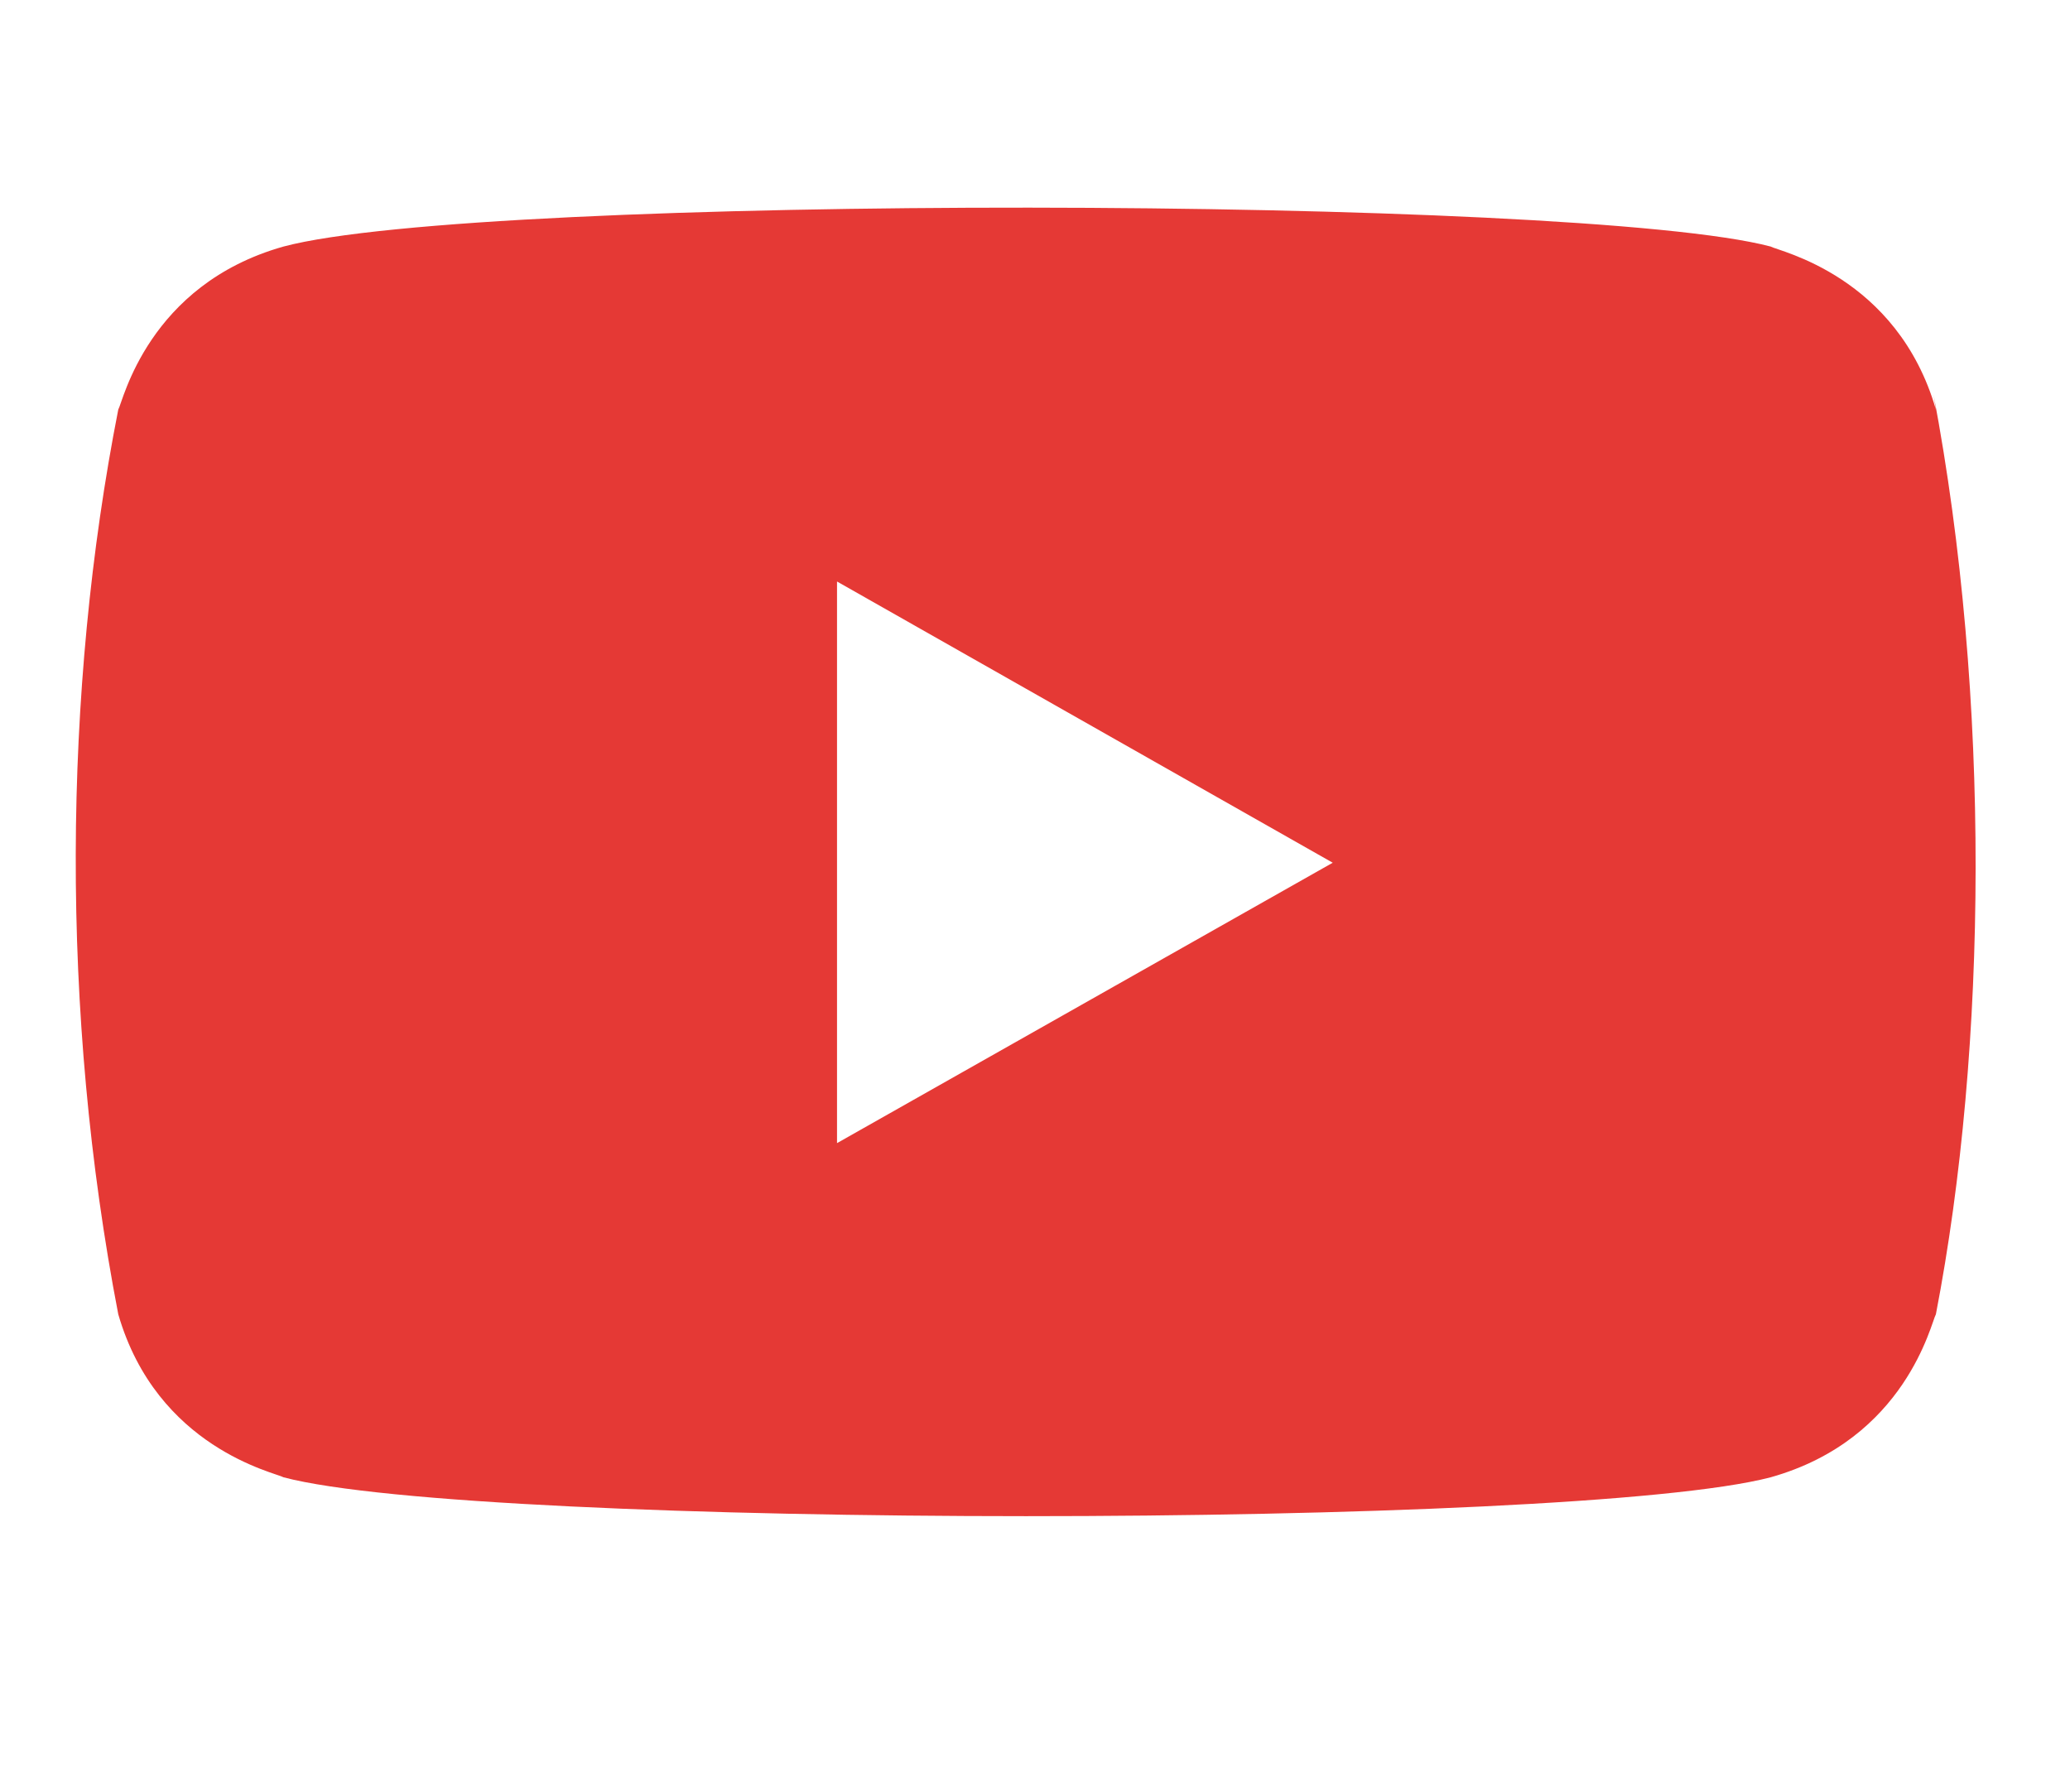 <?xml version="1.0" encoding="utf-8"?>
<svg viewBox="-2.675 -37.269 501.85 434.451" xmlns="http://www.w3.org/2000/svg">
  <defs>
    <path d="M122.05 438.56C174.68 452.9 469.68 452.94 523.1 438.56C559.68 427.98 566.4 395.53 567.66 393.4C581.59 319.29 582.51 222.67 567.02 138.57C567.09 138.99 567.6 142.34 567.66 142.75C557.21 105.68 525.23 98.89 523.1 97.59C471.17 83.49 175.41 82.96 122.05 97.59C85.47 108.19 78.75 140.62 77.49 142.75C62.57 220.64 61.83 310.01 77.49 393.4C87.94 430.48 119.92 437.26 122.05 438.56ZM271.32 345.98L271.32 190.39L405 268.3L271.32 345.98Z" id="a4tVpwAOf2"/>
  </defs>
  <g transform="matrix(0.899, 0, 0, 0.875, -43.664, -62.896)" style="">
    <g>
      <g>
        <path d="M122.05 438.56C174.68 452.9 469.68 452.94 523.1 438.56C559.68 427.98 566.4 395.53 567.66 393.4C581.59 319.29 582.51 222.67 567.02 138.57C567.09 138.99 567.6 142.34 567.66 142.75C557.21 105.68 525.23 98.89 523.1 97.59C471.17 83.49 175.41 82.96 122.05 97.59C85.47 108.19 78.75 140.62 77.49 142.75C62.57 220.64 61.83 310.01 77.49 393.4C87.94 430.48 119.92 437.26 122.05 438.56ZM271.32 345.98L271.32 190.39L405 268.3L271.32 345.98Z" transform="matrix(1, 0, 0, 1, 0, 0)" opacity="1" fill="#e53935" fill-opacity="1"/>
        <g>
          <path d="M122.05 438.56C174.68 452.9 469.68 452.94 523.1 438.56C559.68 427.98 566.4 395.53 567.66 393.4C581.59 319.29 582.51 222.67 567.02 138.57C567.09 138.99 567.6 142.34 567.66 142.75C557.21 105.68 525.23 98.89 523.1 97.59C471.17 83.49 175.41 82.96 122.05 97.59C85.47 108.19 78.75 140.62 77.49 142.75C62.57 220.64 61.83 310.01 77.49 393.4C87.94 430.48 119.92 437.26 122.05 438.56ZM271.32 345.98L271.32 190.39L405 268.3L271.32 345.98Z" transform="matrix(1, 0, 0, 1, 0, 0)" opacity="1" fill-opacity="0" stroke="#000000" stroke-width="1" stroke-opacity="0"/>
        </g>
      </g>
    </g>
  </g>
</svg>